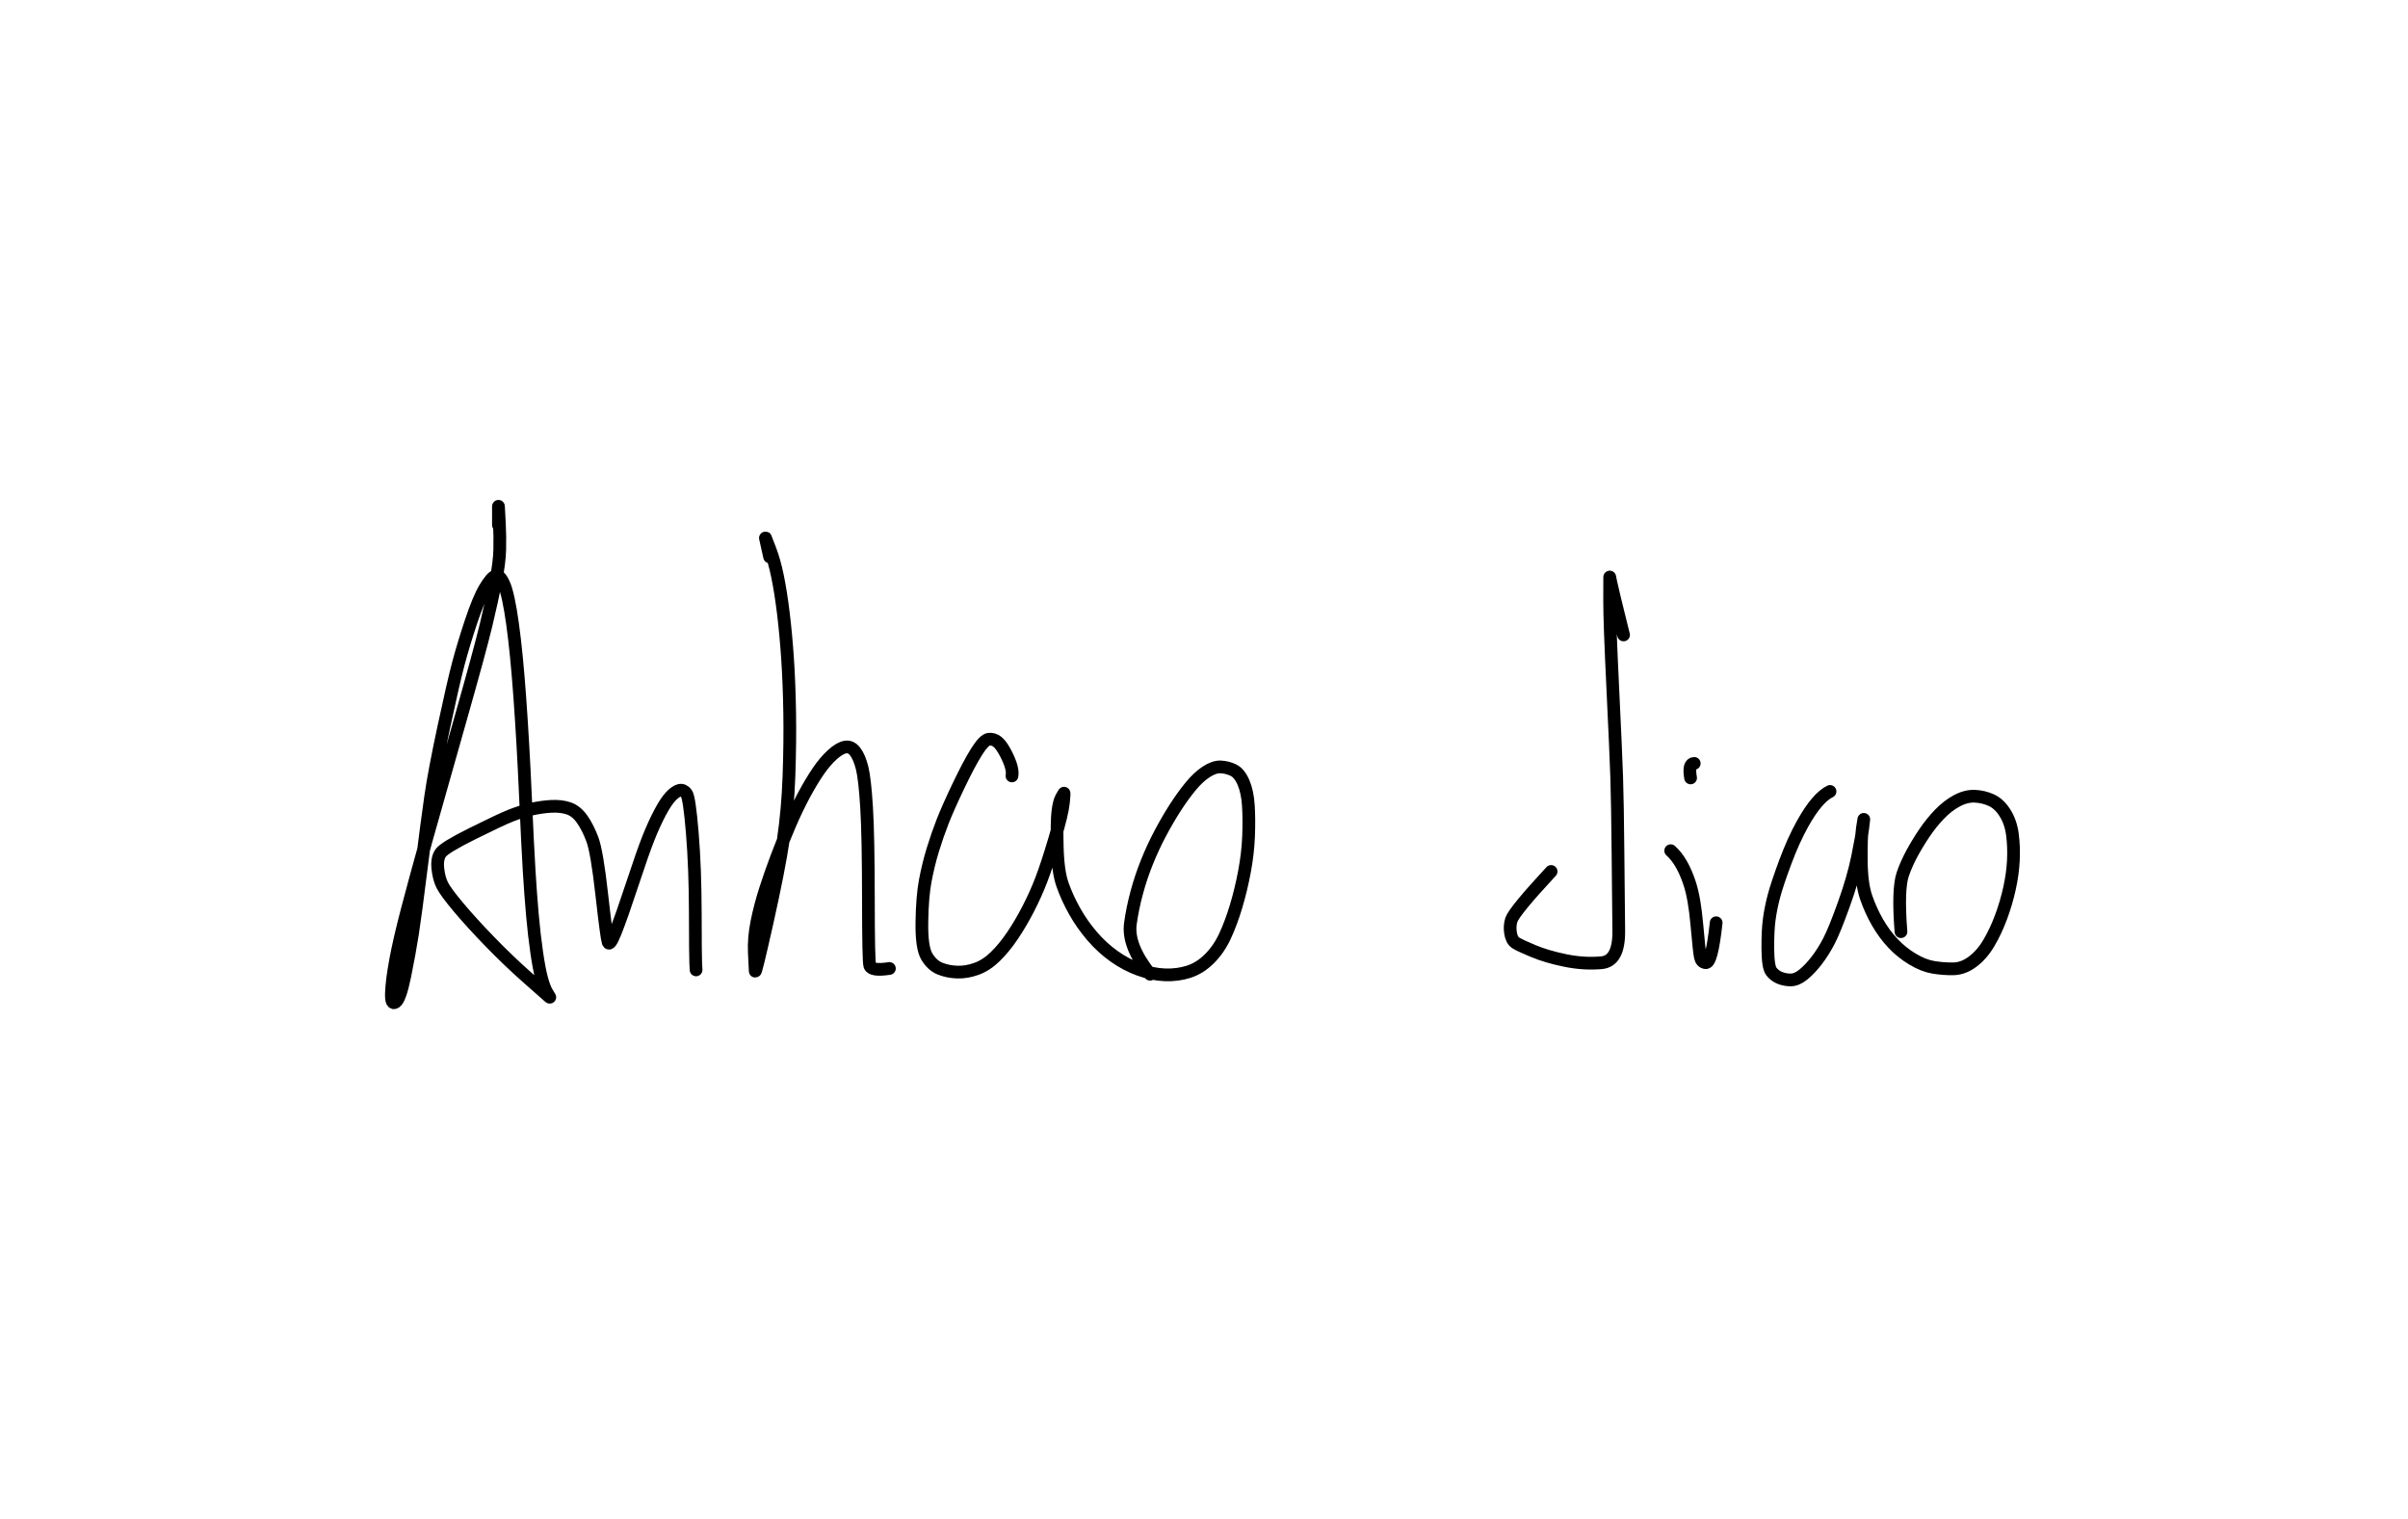 <?xml version="1.0" encoding="UTF-8" standalone="no"?>
<!-- Created with Inkscape (http://www.inkscape.org/) -->

<svg
   xmlns:dc="http://purl.org/dc/elements/1.1/"
   xmlns:cc="http://creativecommons.org/ns#"
   xmlns:rdf="http://www.w3.org/1999/02/22-rdf-syntax-ns#"
   xmlns:svg="http://www.w3.org/2000/svg"
   xmlns="http://www.w3.org/2000/svg"
   xmlns:sodipodi="http://sodipodi.sourceforge.net/DTD/sodipodi-0.dtd"
   xmlns:inkscape="http://www.inkscape.org/namespaces/inkscape"
   width="85.6mm"
   height="53.98mm"
   viewBox="0 0 85.6 53.98"
   version="1.1"
   id="svg81"
   inkscape:version="0.92.5 (2060ec1f9f, 2020-04-08)"
   sodipodi:docname="anhao-signature.svg">
  <defs
     id="defs75" />
  <sodipodi:namedview
     id="base"
     pagecolor="#ffffff"
     bordercolor="#666666"
     borderopacity="1.0"
     inkscape:pageopacity="0.0"
     inkscape:pageshadow="2"
     inkscape:zoom="1.4"
     inkscape:cx="154.49325"
     inkscape:cy="171.02185"
     inkscape:document-units="mm"
     inkscape:current-layer="layer1"
     showgrid="false"
     inkscape:window-width="1374"
     inkscape:window-height="937"
     inkscape:window-x="379"
     inkscape:window-y="243"
     inkscape:window-maximized="0" />
  <g
     inkscape:label="Layer 1"
     inkscape:groupmode="layer"
     id="layer1"
     transform="translate(0,-243.02)">
    <g
       transform="matrix(0.532,0,0,-0.532,-47.558,605.979)"
       inkscape:label="Anhao-signature"
       id="g91">
      <g
         id="g95">
        <g
           transform="matrix(0.545,0,0,-0.545,0,841.89)"
           id="g97">
          <path
             inkscape:connector-curvature="0"
             id="path99"
             style="fill:none;stroke:#000000;stroke-width:1.559;stroke-linecap:round;stroke-linejoin:round;stroke-miterlimit:10;stroke-dasharray:none;stroke-opacity:1"
             d="m 225.137,357.278 c 0,-1.261 0,-1.997 0,-2.208 l 0.003,-0.086 0.015,0.212 c 0.012,0.231 0.045,0.866 0.1,1.904 0.054,1.038 0.069,2.096 0.043,3.172 -0.025,1.077 -0.189,2.375 -0.49,3.897 -0.301,1.521 -0.697,3.311 -1.188,5.369 -0.491,2.058 -1.588,6.082 -3.291,12.072 -1.703,5.989 -3.02,10.642 -3.951,13.958 -0.931,3.316 -1.729,6.24 -2.393,8.772 -0.665,2.532 -1.15,4.628 -1.455,6.288 -0.305,1.66 -0.477,2.997 -0.514,4.009 -0.037,1.012 0.13,1.393 0.502,1.142 0.372,-0.251 0.75,-1.32 1.136,-3.208 0.386,-1.888 0.7,-3.611 0.943,-5.168 0.242,-1.558 0.6,-4.232 1.072,-8.023 0.472,-3.791 0.858,-6.723 1.157,-8.794 0.299,-2.072 0.837,-4.92 1.613,-8.544 0.776,-3.624 1.372,-6.218 1.787,-7.782 0.415,-1.564 0.933,-3.279 1.555,-5.145 0.622,-1.866 1.192,-3.234 1.711,-4.106 0.519,-0.871 0.948,-1.368 1.287,-1.49 0.339,-0.122 0.687,0.224 1.044,1.038 0.357,0.814 0.704,2.414 1.038,4.8 0.335,2.386 0.635,5.432 0.901,9.138 0.266,3.706 0.493,7.671 0.68,11.897 0.187,4.226 0.34,7.319 0.46,9.28 0.12,1.961 0.254,3.772 0.402,5.433 0.148,1.661 0.324,3.188 0.527,4.583 0.203,1.394 0.408,2.471 0.616,3.231 0.208,0.76 0.421,1.319 0.639,1.677 0.218,0.358 0.334,0.55 0.349,0.574 0.015,0.025 -0.032,-0.011 -0.142,-0.108 -0.11,-0.097 -0.957,-0.844 -2.541,-2.242 -1.585,-1.398 -3.141,-2.886 -4.67,-4.465 -1.529,-1.579 -2.81,-2.984 -3.843,-4.217 -1.033,-1.233 -1.691,-2.125 -1.975,-2.676 -0.283,-0.551 -0.469,-1.24 -0.556,-2.067 -0.087,-0.828 0.03,-1.466 0.354,-1.915 0.324,-0.449 1.611,-1.233 3.861,-2.353 2.251,-1.12 3.8,-1.851 4.648,-2.193 0.848,-0.342 1.694,-0.61 2.538,-0.804 0.844,-0.194 1.675,-0.314 2.494,-0.359 0.818,-0.045 1.537,0.039 2.156,0.252 0.619,0.213 1.165,0.653 1.636,1.32 0.471,0.667 0.893,1.498 1.264,2.492 0.371,0.994 0.754,3.249 1.149,6.764 0.395,3.515 0.654,5.455 0.777,5.821 0.124,0.366 0.428,-0.061 0.914,-1.281 0.486,-1.22 1.169,-3.165 2.051,-5.835 0.881,-2.67 1.55,-4.575 2.006,-5.714 0.456,-1.14 0.925,-2.163 1.406,-3.07 0.481,-0.907 0.92,-1.569 1.318,-1.986 0.398,-0.417 0.753,-0.659 1.066,-0.726 0.313,-0.067 0.592,0.059 0.836,0.378 0.245,0.319 0.486,1.933 0.724,4.841 0.238,2.908 0.36,6.166 0.368,9.776 0.007,3.61 0.024,5.659 0.05,6.148 0.026,0.489 0.041,0.779 0.046,0.87" />
        </g>
        <g
           transform="matrix(0.545,0,0,-0.545,0,841.89)"
           id="g101">
          <path
             inkscape:connector-curvature="0"
             id="path103"
             style="fill:none;stroke:#000000;stroke-width:1.559;stroke-linecap:round;stroke-linejoin:round;stroke-miterlimit:10;stroke-dasharray:none;stroke-opacity:1"
             d="m 258.385,361.18 c -0.322,-1.443 -0.494,-2.213 -0.515,-2.309 -0.015,-0.068 -0.007,-0.061 0.024,0.019 0.031,0.081 0.215,0.558 0.553,1.432 0.338,0.874 0.639,1.947 0.903,3.218 0.265,1.271 0.504,2.786 0.719,4.544 0.214,1.758 0.387,3.637 0.52,5.635 0.132,1.999 0.218,4.198 0.257,6.598 0.039,2.4 0.009,4.984 -0.089,7.75 -0.099,2.767 -0.332,5.385 -0.7,7.856 -0.368,2.471 -1.029,5.834 -1.983,10.091 -0.954,4.256 -1.438,6.237 -1.453,5.94 -0.015,-0.296 -0.051,-1.037 -0.11,-2.223 -0.058,-1.186 0.045,-2.44 0.309,-3.762 0.265,-1.323 0.615,-2.661 1.051,-4.015 0.436,-1.354 0.906,-2.697 1.411,-4.028 0.504,-1.331 1.038,-2.649 1.6,-3.953 0.562,-1.304 1.132,-2.494 1.709,-3.571 0.577,-1.077 1.15,-2.037 1.72,-2.88 0.57,-0.843 1.156,-1.537 1.759,-2.082 0.603,-0.545 1.135,-0.857 1.597,-0.938 0.461,-0.08 0.864,0.106 1.209,0.559 0.345,0.453 0.628,1.12 0.85,2.004 0.222,0.883 0.405,2.5 0.549,4.85 0.144,2.35 0.218,6.093 0.222,11.229 0.004,5.136 0.061,7.859 0.172,8.169 0.158,0.441 0.958,0.553 2.402,0.336" />
        </g>
        <g
           transform="matrix(0.545,0,0,-0.545,0,841.89)"
           id="g105">
          <path
             inkscape:connector-curvature="0"
             id="path107"
             style="fill:none;stroke:#000000;stroke-width:1.559;stroke-linecap:round;stroke-linejoin:round;stroke-miterlimit:10;stroke-dasharray:none;stroke-opacity:1"
             d="m 288.099,388.041 c 0.122,-0.602 -0.113,-1.486 -0.706,-2.651 -0.382,-0.75 -0.737,-1.258 -1.065,-1.522 -0.329,-0.264 -0.686,-0.372 -1.071,-0.326 -0.386,0.047 -0.889,0.566 -1.511,1.56 -0.622,0.993 -1.36,2.387 -2.216,4.182 -0.856,1.794 -1.5,3.244 -1.931,4.348 -0.431,1.104 -0.831,2.255 -1.198,3.453 -0.367,1.198 -0.676,2.455 -0.926,3.771 -0.25,1.316 -0.39,3.021 -0.42,5.114 -0.03,2.094 0.173,3.502 0.611,4.224 0.437,0.723 0.976,1.213 1.617,1.471 0.641,0.258 1.343,0.4 2.107,0.425 0.764,0.026 1.551,-0.107 2.361,-0.399 0.81,-0.292 1.58,-0.794 2.31,-1.508 0.73,-0.714 1.429,-1.567 2.1,-2.559 0.67,-0.992 1.312,-2.082 1.925,-3.268 0.613,-1.187 1.151,-2.383 1.613,-3.589 0.462,-1.206 1.007,-2.863 1.634,-4.97 0.627,-2.107 0.984,-3.592 1.071,-4.455 0.087,-0.863 0.109,-1.256 0.066,-1.18 -0.043,0.076 -0.152,0.267 -0.326,0.572 -0.174,0.305 -0.312,0.856 -0.414,1.651 -0.102,0.795 -0.129,2.22 -0.08,4.275 0.049,2.054 0.263,3.623 0.645,4.707 0.381,1.083 0.877,2.168 1.487,3.256 0.61,1.087 1.325,2.107 2.145,3.06 0.82,0.953 1.715,1.775 2.685,2.465 0.969,0.69 1.993,1.233 3.071,1.628 1.078,0.395 2.132,0.613 3.161,0.652 1.029,0.04 2.001,-0.086 2.914,-0.376 0.913,-0.29 1.757,-0.818 2.531,-1.582 0.774,-0.765 1.413,-1.687 1.917,-2.768 0.504,-1.081 0.96,-2.302 1.369,-3.664 0.409,-1.362 0.753,-2.789 1.033,-4.281 0.28,-1.492 0.447,-2.937 0.5,-4.333 0.054,-1.397 0.045,-2.654 -0.027,-3.772 -0.071,-1.118 -0.273,-2.06 -0.604,-2.824 -0.331,-0.764 -0.744,-1.264 -1.238,-1.501 -0.494,-0.236 -1.009,-0.366 -1.544,-0.39 -0.536,-0.024 -1.129,0.178 -1.78,0.604 -0.651,0.426 -1.295,1.028 -1.931,1.807 -0.637,0.778 -1.26,1.641 -1.87,2.589 -0.61,0.948 -1.214,1.984 -1.812,3.108 -0.599,1.125 -1.145,2.3 -1.64,3.525 -0.495,1.226 -0.917,2.485 -1.265,3.778 -0.348,1.293 -0.608,2.561 -0.779,3.803 -0.248,1.802 0.558,3.869 2.42,6.202" />
        </g>
        <g
           transform="matrix(0.545,0,0,-0.545,-2.233,839.285)"
           id="g109">
          <path
             inkscape:connector-curvature="0"
             id="path111"
             style="fill:none;stroke:#000000;stroke-width:1.559;stroke-linecap:round;stroke-linejoin:round;stroke-miterlimit:10;stroke-dasharray:none;stroke-opacity:1"
             d="m 367.181,365.976 c -0.921,-3.699 -1.44,-5.843 -1.558,-6.433 -0.083,-0.413 -0.128,-0.635 -0.134,-0.667 -0.006,-0.031 -0.01,0.019 -0.01,0.151 -2e-4,0.132 -0.002,1.065 -0.005,2.798 -0.003,1.734 0.124,5.252 0.38,10.555 0.256,5.303 0.418,8.993 0.486,11.069 0.068,2.076 0.12,5.106 0.156,9.092 0.036,3.986 0.068,7.22 0.097,9.704 0.029,2.484 -0.676,3.79 -2.114,3.919 -1.438,0.129 -2.916,0.038 -4.435,-0.273 -1.518,-0.311 -2.821,-0.694 -3.908,-1.147 -1.087,-0.453 -1.803,-0.787 -2.149,-1 -0.346,-0.213 -0.566,-0.616 -0.66,-1.207 -0.094,-0.592 -0.061,-1.134 0.1,-1.627 0.23,-0.704 1.854,-2.683 4.873,-5.936" />
        </g>
        <g
           transform="matrix(0.545,0,0,-0.545,-2.233,839.285)"
           id="g113">
          <path
             inkscape:connector-curvature="0"
             id="path115"
             style="fill:none;stroke:#000000;stroke-width:1.559;stroke-linecap:round;stroke-linejoin:round;stroke-miterlimit:10;stroke-dasharray:none;stroke-opacity:1"
             d="m 372.959,392.426 c 0.945,0.836 1.721,2.175 2.328,4.018 0.397,1.207 0.692,2.899 0.883,5.077 0.192,2.178 0.333,3.487 0.424,3.926 0.091,0.44 0.312,0.676 0.662,0.71 0.496,0.048 0.922,-1.584 1.278,-4.896" />
        </g>
        <g
           transform="matrix(0.545,0,0,-0.545,-2.233,839.285)"
           id="g117">
          <path
             inkscape:connector-curvature="0"
             id="path119"
             style="fill:none;stroke:#000000;stroke-width:1.559;stroke-linecap:round;stroke-linejoin:round;stroke-miterlimit:10;stroke-dasharray:none;stroke-opacity:1"
             d="m 375.4,383.508 c -0.206,-1.178 -0.057,-1.773 0.448,-1.784" />
        </g>
        <g
           transform="matrix(0.545,0,0,-0.545,-2.233,839.285)"
           id="g121">
          <path
             inkscape:connector-curvature="0"
             id="path123"
             style="fill:none;stroke:#000000;stroke-width:1.559;stroke-linecap:round;stroke-linejoin:round;stroke-miterlimit:10;stroke-dasharray:none;stroke-opacity:1"
             d="m 392.496,385.163 c -1.049,0.51 -2.163,1.817 -3.342,3.921 -0.758,1.353 -1.471,2.929 -2.141,4.729 -0.669,1.8 -1.133,3.186 -1.39,4.157 -0.257,0.971 -0.45,1.923 -0.578,2.858 -0.128,0.935 -0.186,2.146 -0.175,3.632 0.011,1.486 0.155,2.41 0.43,2.771 0.276,0.361 0.627,0.627 1.056,0.797 0.429,0.17 0.882,0.251 1.36,0.243 0.478,-0.009 0.984,-0.231 1.518,-0.666 0.534,-0.436 1.071,-1.002 1.611,-1.698 0.54,-0.696 1.041,-1.488 1.505,-2.377 0.464,-0.888 1.08,-2.403 1.848,-4.543 0.769,-2.141 1.328,-4.078 1.678,-5.812 0.35,-1.734 0.562,-2.918 0.637,-3.552 0.075,-0.634 0.115,-0.971 0.119,-1.008 l 0.003,-0.028 -0.005,0.03 c -0.006,0.039 -0.061,0.389 -0.165,1.049 -0.104,0.66 -0.149,1.964 -0.136,3.912 0.013,1.948 0.213,3.477 0.6,4.585 0.386,1.109 0.855,2.137 1.405,3.086 0.551,0.949 1.178,1.797 1.881,2.544 0.704,0.747 1.5,1.389 2.39,1.924 0.889,0.535 1.741,0.871 2.555,1.008 0.814,0.137 1.629,0.199 2.444,0.187 0.815,-0.012 1.605,-0.303 2.369,-0.874 0.764,-0.57 1.428,-1.332 1.99,-2.284 0.563,-0.953 1.06,-2.007 1.492,-3.164 0.432,-1.157 0.78,-2.337 1.045,-3.54 0.265,-1.203 0.424,-2.354 0.476,-3.453 0.052,-1.099 0.013,-2.151 -0.119,-3.156 -0.131,-1.005 -0.434,-1.885 -0.908,-2.638 -0.474,-0.753 -1.033,-1.276 -1.678,-1.569 -0.645,-0.293 -1.323,-0.454 -2.036,-0.483 -0.713,-0.029 -1.446,0.159 -2.2,0.566 -0.754,0.406 -1.463,0.956 -2.127,1.649 -0.664,0.693 -1.277,1.455 -1.838,2.285 -0.561,0.831 -1.071,1.668 -1.528,2.512 -0.457,0.844 -0.832,1.689 -1.125,2.535 -0.423,1.221 -0.498,3.574 -0.225,7.06" />
        </g>
        <g
           transform="matrix(0.582,0,0,-0.876,115.189,648.761)"
           id="g125" />
        <g
           transform="matrix(0.59,0,0,-0.709,189.988,643.985)"
           id="g127" />
      </g>
    </g>
  </g>
</svg>
